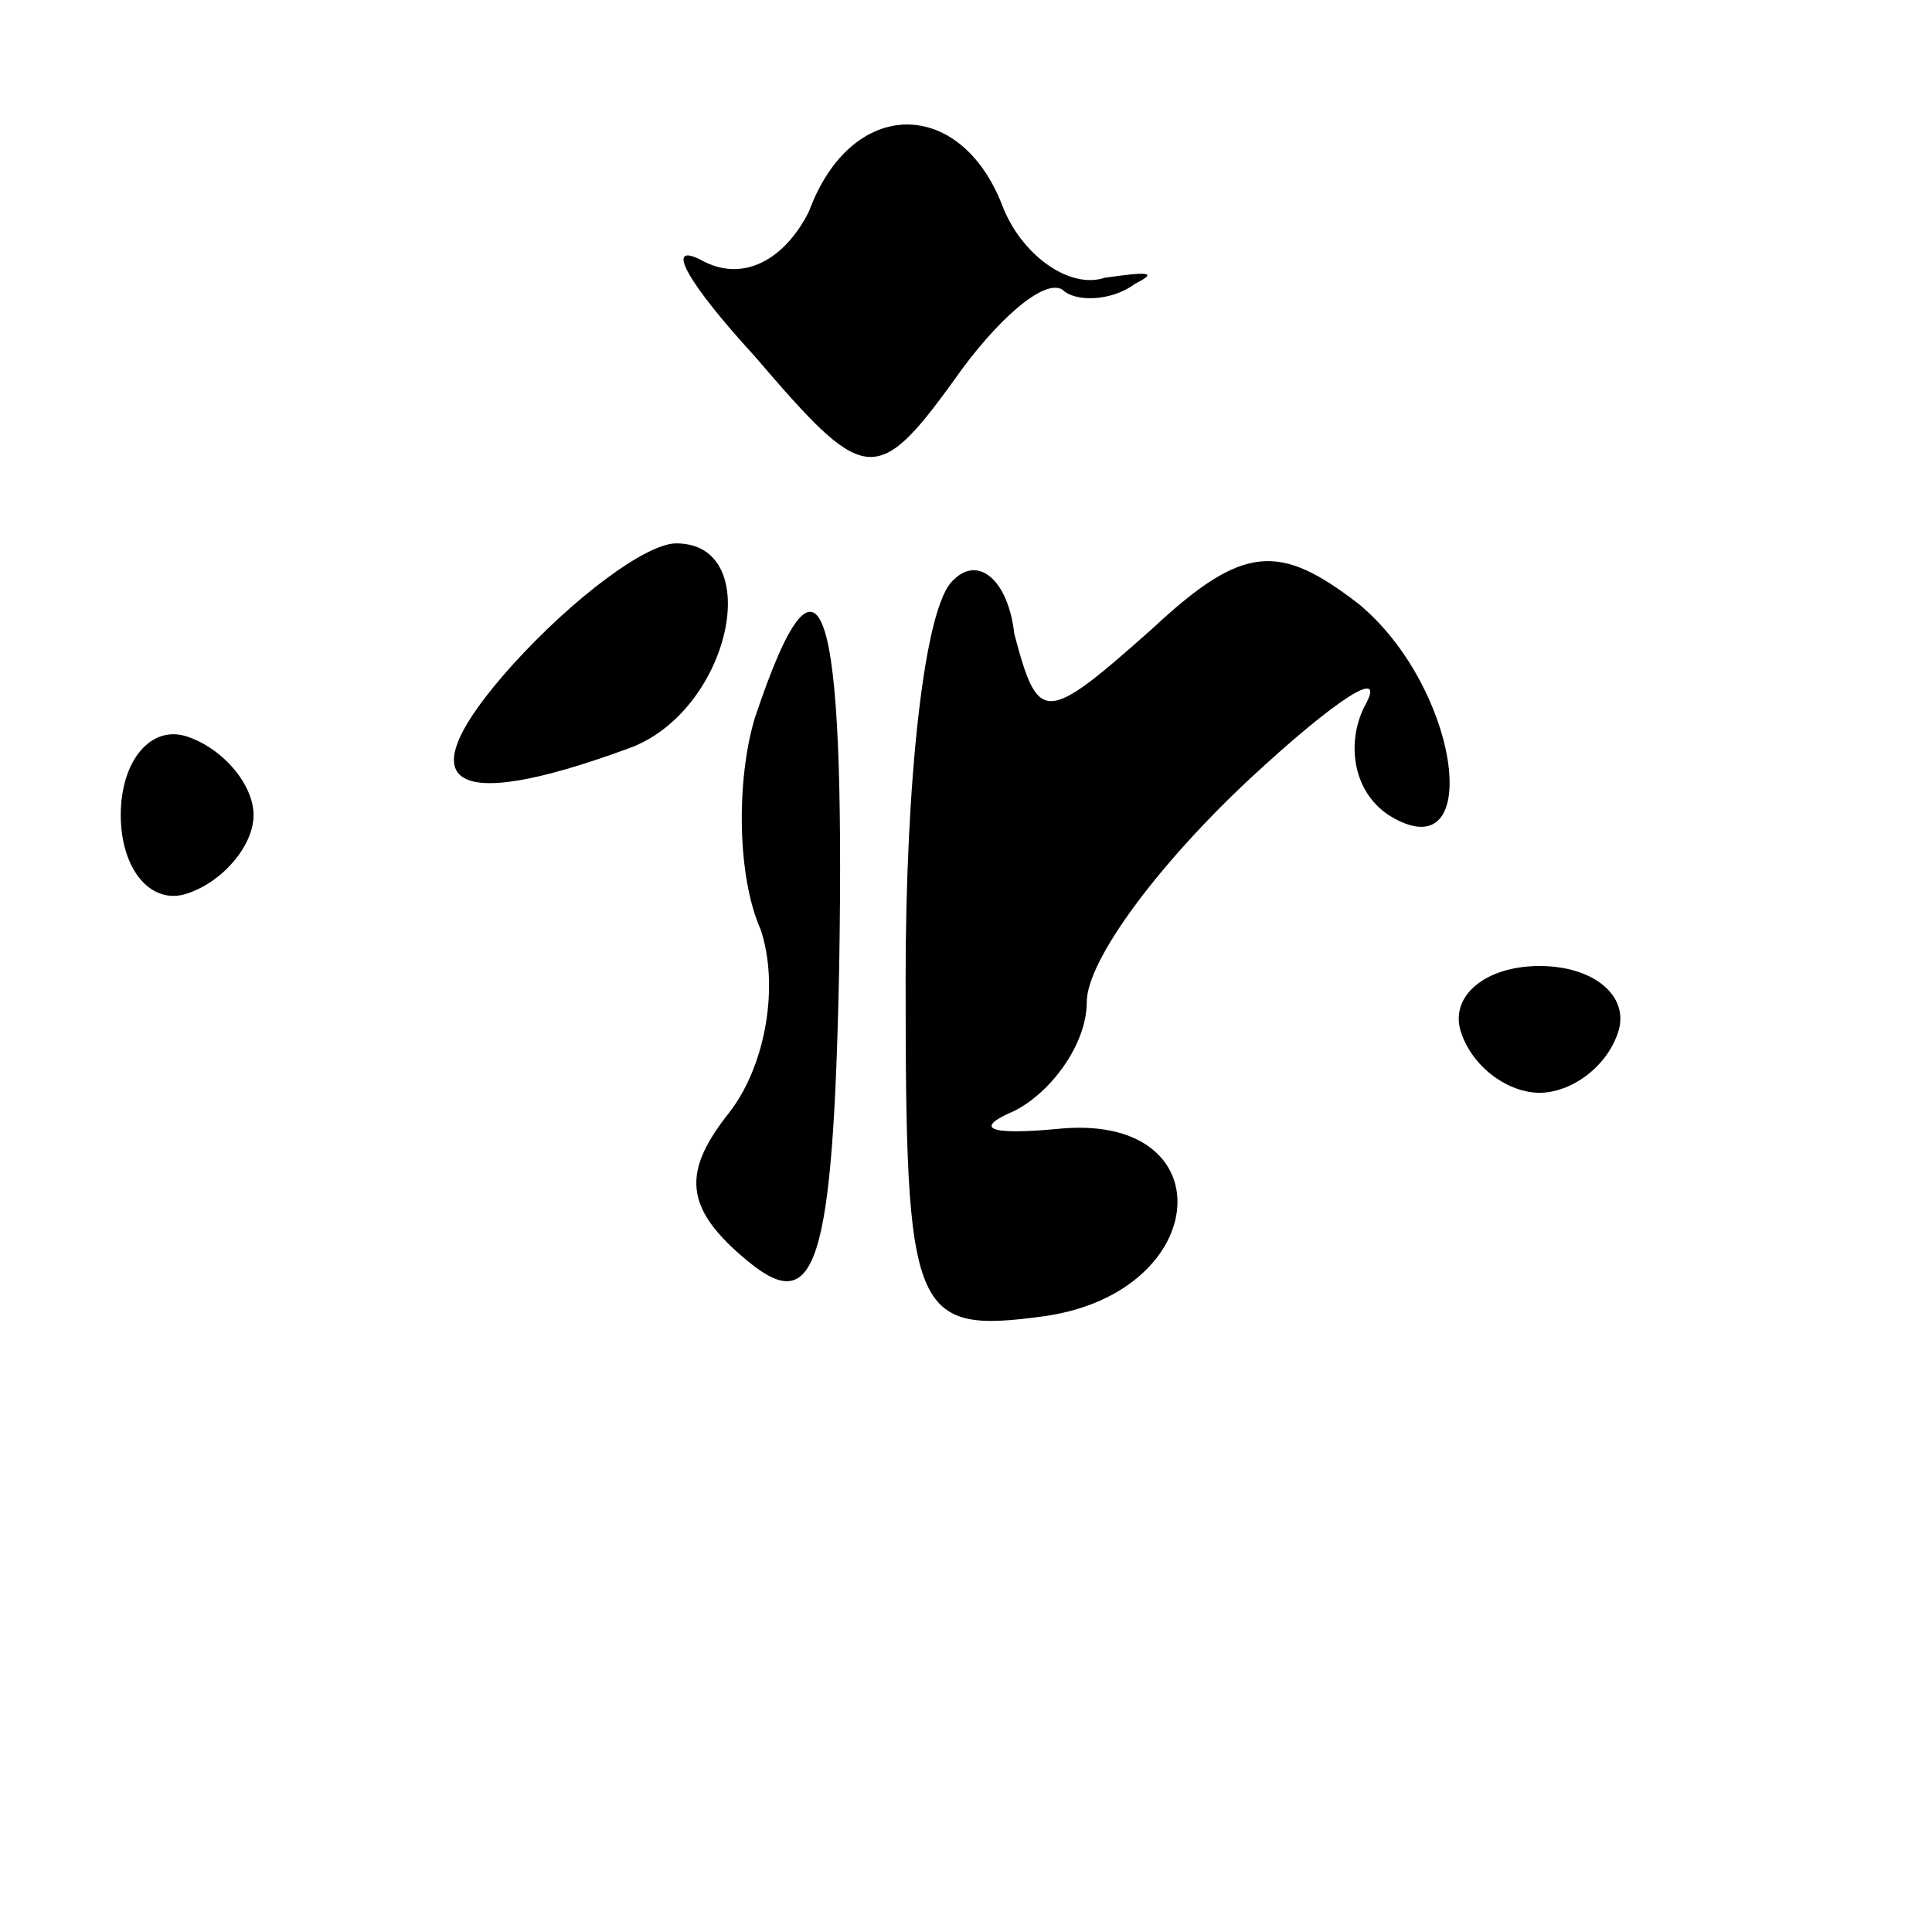 <?xml version="1.0" standalone="no"?>
<!DOCTYPE svg PUBLIC "-//W3C//DTD SVG 20010904//EN"
 "http://www.w3.org/TR/2001/REC-SVG-20010904/DTD/svg10.dtd">
<svg version="1.0" xmlns="http://www.w3.org/2000/svg"
 width="32pt" height="32pt" viewBox="0 0 32 32"
 preserveAspectRatio="xMidYMid meet">
<g transform="translate(0,32) scale(0.1,-0.1)"
fill="#000000" stroke="none">
<path fill="#000000" stroke="none" d="M134 285 c-4 -8 -11 -12 -18 -8 -6 3
-2 -4 9 -16 18 -21 20 -22 33 -4 7 10 15 17 18 15 2 -2 8 -2 12 1 4 2 2 2 -5
1 -6 -2 -14 4 -17 12 -7 18 -25 18 -32 -1z"/>
<path fill="#000000" stroke="none" d="M85 210 c-18 -20 -11 -25 19 -14 17 6
23 34 8 34 -5 0 -17 -9 -27 -20z"/>
<path fill="#000000" stroke="none" d="M158 224 c-5 -4 -8 -34 -8 -66 0 -56 1
-59 23 -56 28 4 30 34 2 31 -11 -1 -14 0 -7 3 6 3 12 11 12 18 0 7 12 23 27
37 14 13 23 19 19 12 -3 -6 -2 -14 4 -18 16 -10 12 21 -5 35 -13 10 -19 10
-34 -4 -18 -16 -19 -16 -23 -1 -1 9 -6 13 -10 9z"/>
<path fill="#000000" stroke="none" d="M125 201 c-3 -10 -3 -26 1 -35 3 -9 1
-22 -5 -30 -8 -10 -8 -16 3 -25 11 -9 14 -1 15 49 1 61 -3 74 -14 41z"/>
<path fill="#000000" stroke="none" d="M20 185 c0 -9 5 -15 11 -13 6 2 11 8
11 13 0 5 -5 11 -11 13 -6 2 -11 -4 -11 -13z"/>
<path fill="#000000" stroke="none" d="M242 149 c2 -6 8 -10 13 -10 5 0 11 4
13 10 2 6 -4 11 -13 11 -9 0 -15 -5 -13 -11z"/>
</g>
</svg>
